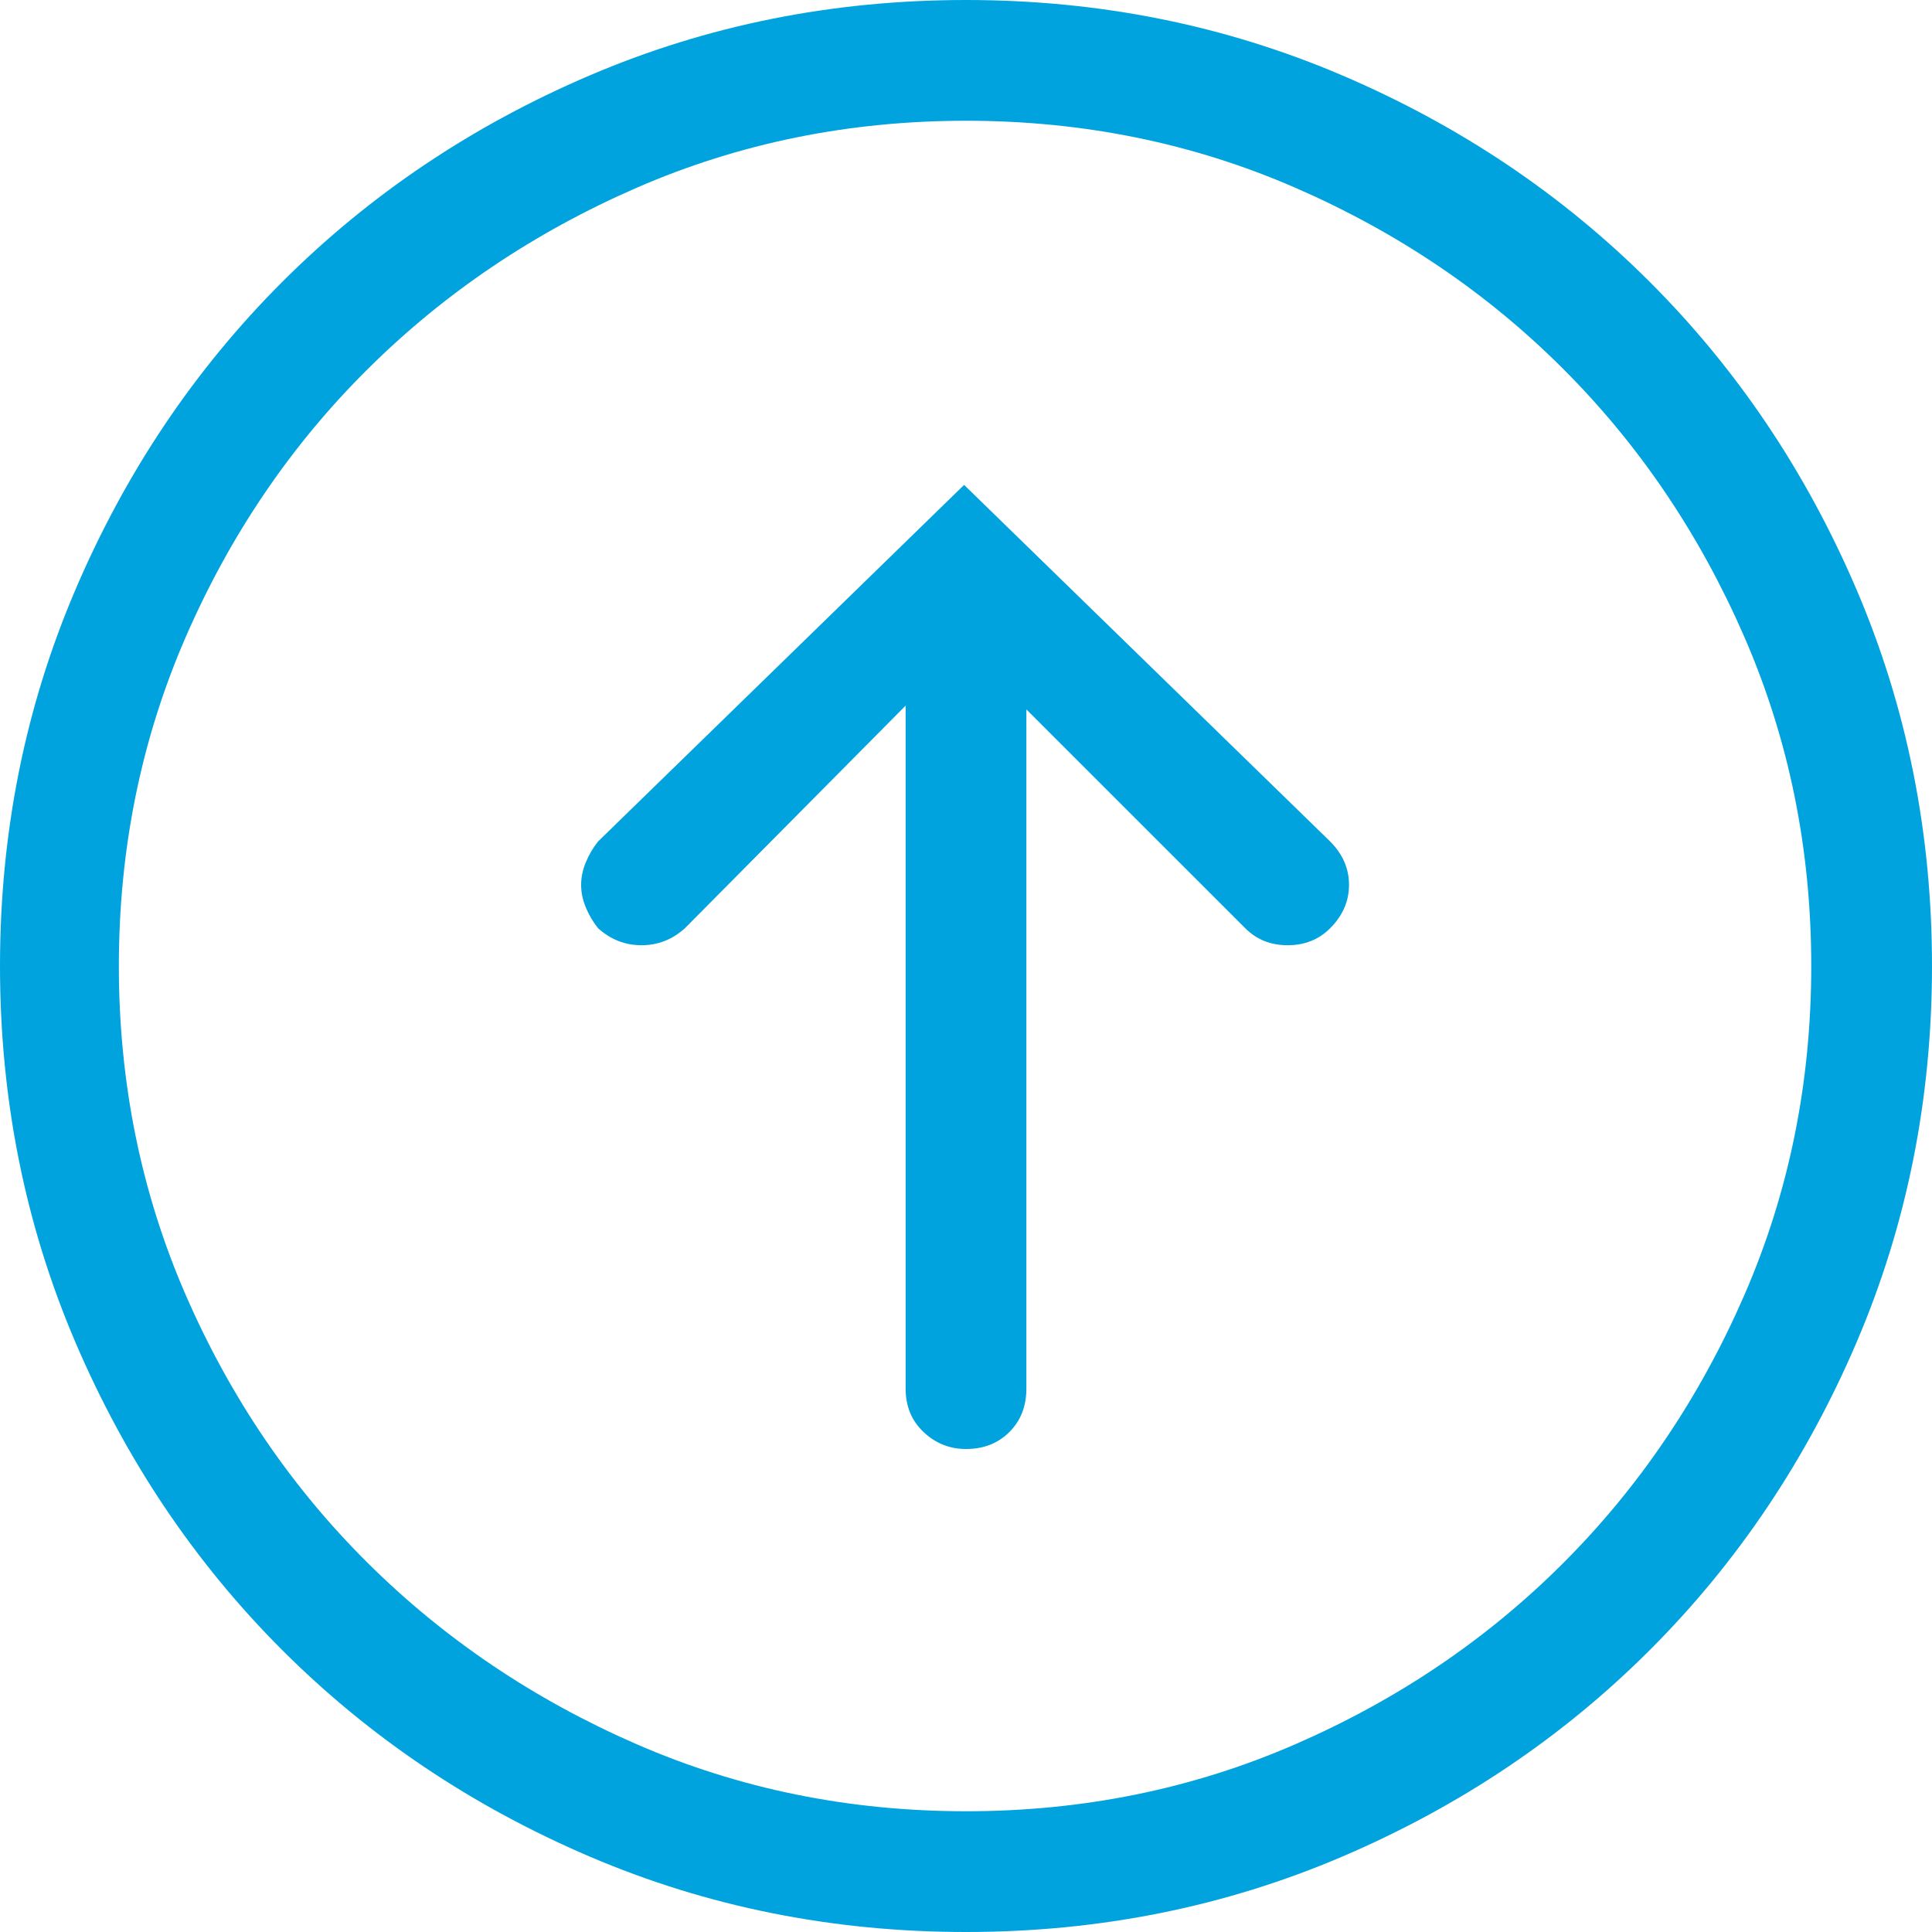 <svg width="48" height="48" viewBox="0 0 48 48" fill="none" xmlns="http://www.w3.org/2000/svg">
<path fill-rule="evenodd" clip-rule="evenodd" d="M48 24C48 20.688 47.375 17.57 46.125 14.648C44.875 11.726 43.164 9.18 40.992 7.008C38.82 4.836 36.273 3.125 33.352 1.875C30.43 0.625 27.312 0 24 0C20.688 0 17.57 0.625 14.648 1.875C11.726 3.125 9.18 4.836 7.008 7.008C4.836 9.18 3.125 11.726 1.875 14.648C0.625 17.57 0 20.688 0 24C0 27.312 0.625 30.43 1.875 33.352C3.125 36.273 4.836 38.82 7.008 40.992C9.18 43.164 11.726 44.875 14.648 46.125C17.57 47.375 20.688 48 24 48C27.312 48 30.43 47.375 33.352 46.125C36.273 44.875 38.82 43.164 40.992 40.992C43.164 38.82 44.875 36.273 46.125 33.352C47.375 30.43 48 27.312 48 24ZM2.953 24C2.953 21.094 3.508 18.367 4.617 15.82C5.727 13.273 7.234 11.055 9.141 9.164C11.047 7.273 13.273 5.773 15.82 4.664C18.367 3.555 21.094 3 24 3C26.906 3 29.633 3.555 32.18 4.664C34.727 5.773 36.945 7.273 38.836 9.164C40.727 11.055 42.227 13.273 43.336 15.82C44.445 18.367 45 21.094 45 24C45 26.906 44.445 29.633 43.336 32.18C42.227 34.727 40.727 36.945 38.836 38.836C36.945 40.727 34.727 42.227 32.18 43.336C29.633 44.445 26.906 45 24 45C21.094 45 18.367 44.445 15.82 43.336C13.273 42.227 11.047 40.727 9.141 38.836C7.234 36.945 5.727 34.727 4.617 32.18C3.508 29.633 2.953 26.906 2.953 24ZM25.5 34.5C25.5 34.938 25.359 35.297 25.078 35.578C24.797 35.859 24.438 36 24 36C23.594 36 23.242 35.859 22.945 35.578C22.648 35.297 22.5 34.938 22.5 34.5V17.531L17.016 23.062C16.703 23.344 16.344 23.484 15.938 23.484C15.531 23.484 15.172 23.344 14.859 23.062C14.734 22.906 14.633 22.734 14.555 22.547C14.477 22.359 14.438 22.172 14.438 21.984C14.438 21.797 14.477 21.609 14.555 21.422C14.633 21.234 14.734 21.062 14.859 20.906L23.953 12.047L33.047 20.906C33.359 21.219 33.516 21.578 33.516 21.984C33.516 22.391 33.359 22.75 33.047 23.062C32.766 23.344 32.414 23.484 31.992 23.484C31.57 23.484 31.219 23.344 30.938 23.062L25.5 17.625V34.5Z" fill="#01A3DE"/>
</svg>

